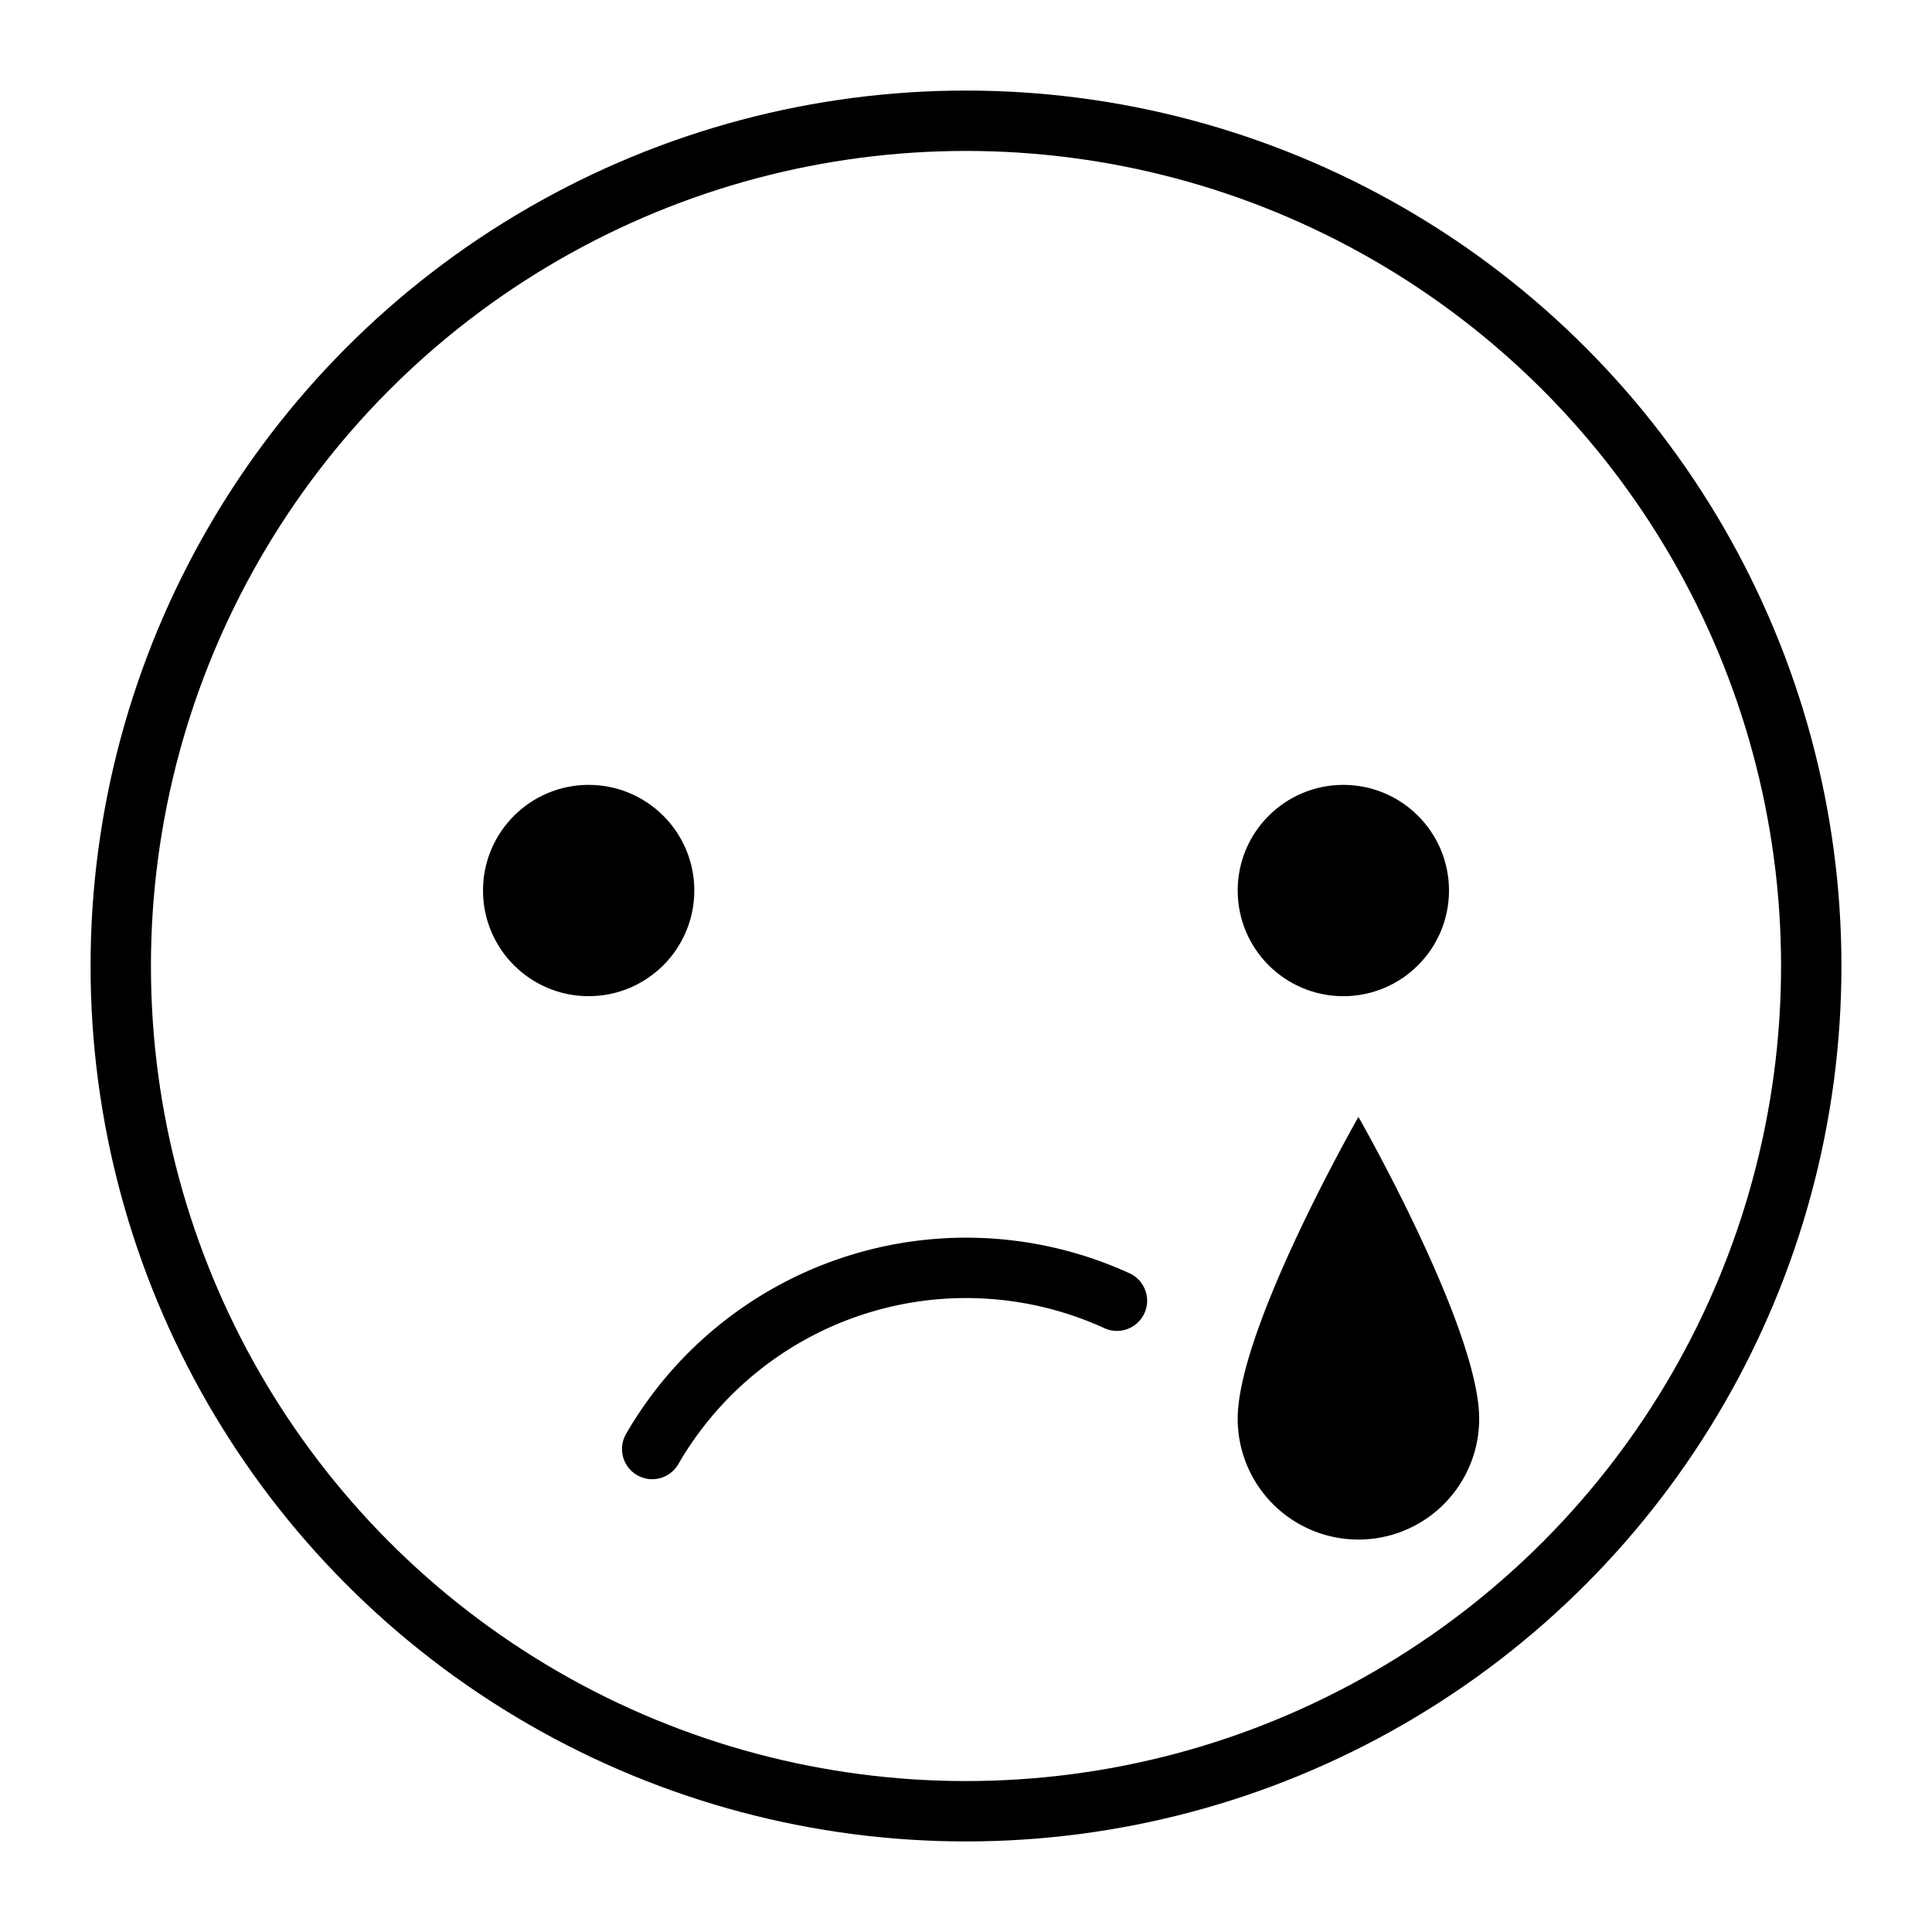 <svg xmlns="http://www.w3.org/2000/svg" viewBox="0 0 64 64" width="32" height="32"><title>cry 15</title><g class="nc-icon-wrapper"><circle data-color="color-2" cx="19.5" cy="29.5" r="2.5" fill="none" stroke="currentColor" stroke-linecap="round" stroke-miterlimit="10" stroke-width="2" stroke-linejoin="round"/> <circle data-color="color-2" cx="44.5" cy="29.5" r="2.5" fill="none" stroke="currentColor" stroke-linecap="round" stroke-miterlimit="10" stroke-width="2" stroke-linejoin="round"/> <circle cx="32" cy="32" r="28" fill="none" stroke="currentColor" stroke-linecap="round" stroke-miterlimit="10" stroke-width="2" stroke-linejoin="round"/> <path data-color="color-2" d="M37,43.088A12.012,12.012,0,0,0,21.605,48" fill="none" stroke="currentColor" stroke-linecap="round" stroke-miterlimit="10" stroke-width="2" stroke-linejoin="round"/> <path data-color="color-2" data-stroke="none" d="M41,47c0-3,4-10,4-10s4,7,4,10a4,4,0,0,1-8,0Z"/> <circle data-color="color-2" data-stroke="none" cx="19.5" cy="29.5" r="2.5"/> <circle data-color="color-2" data-stroke="none" cx="44.5" cy="29.5" r="2.5"/></g></svg>
